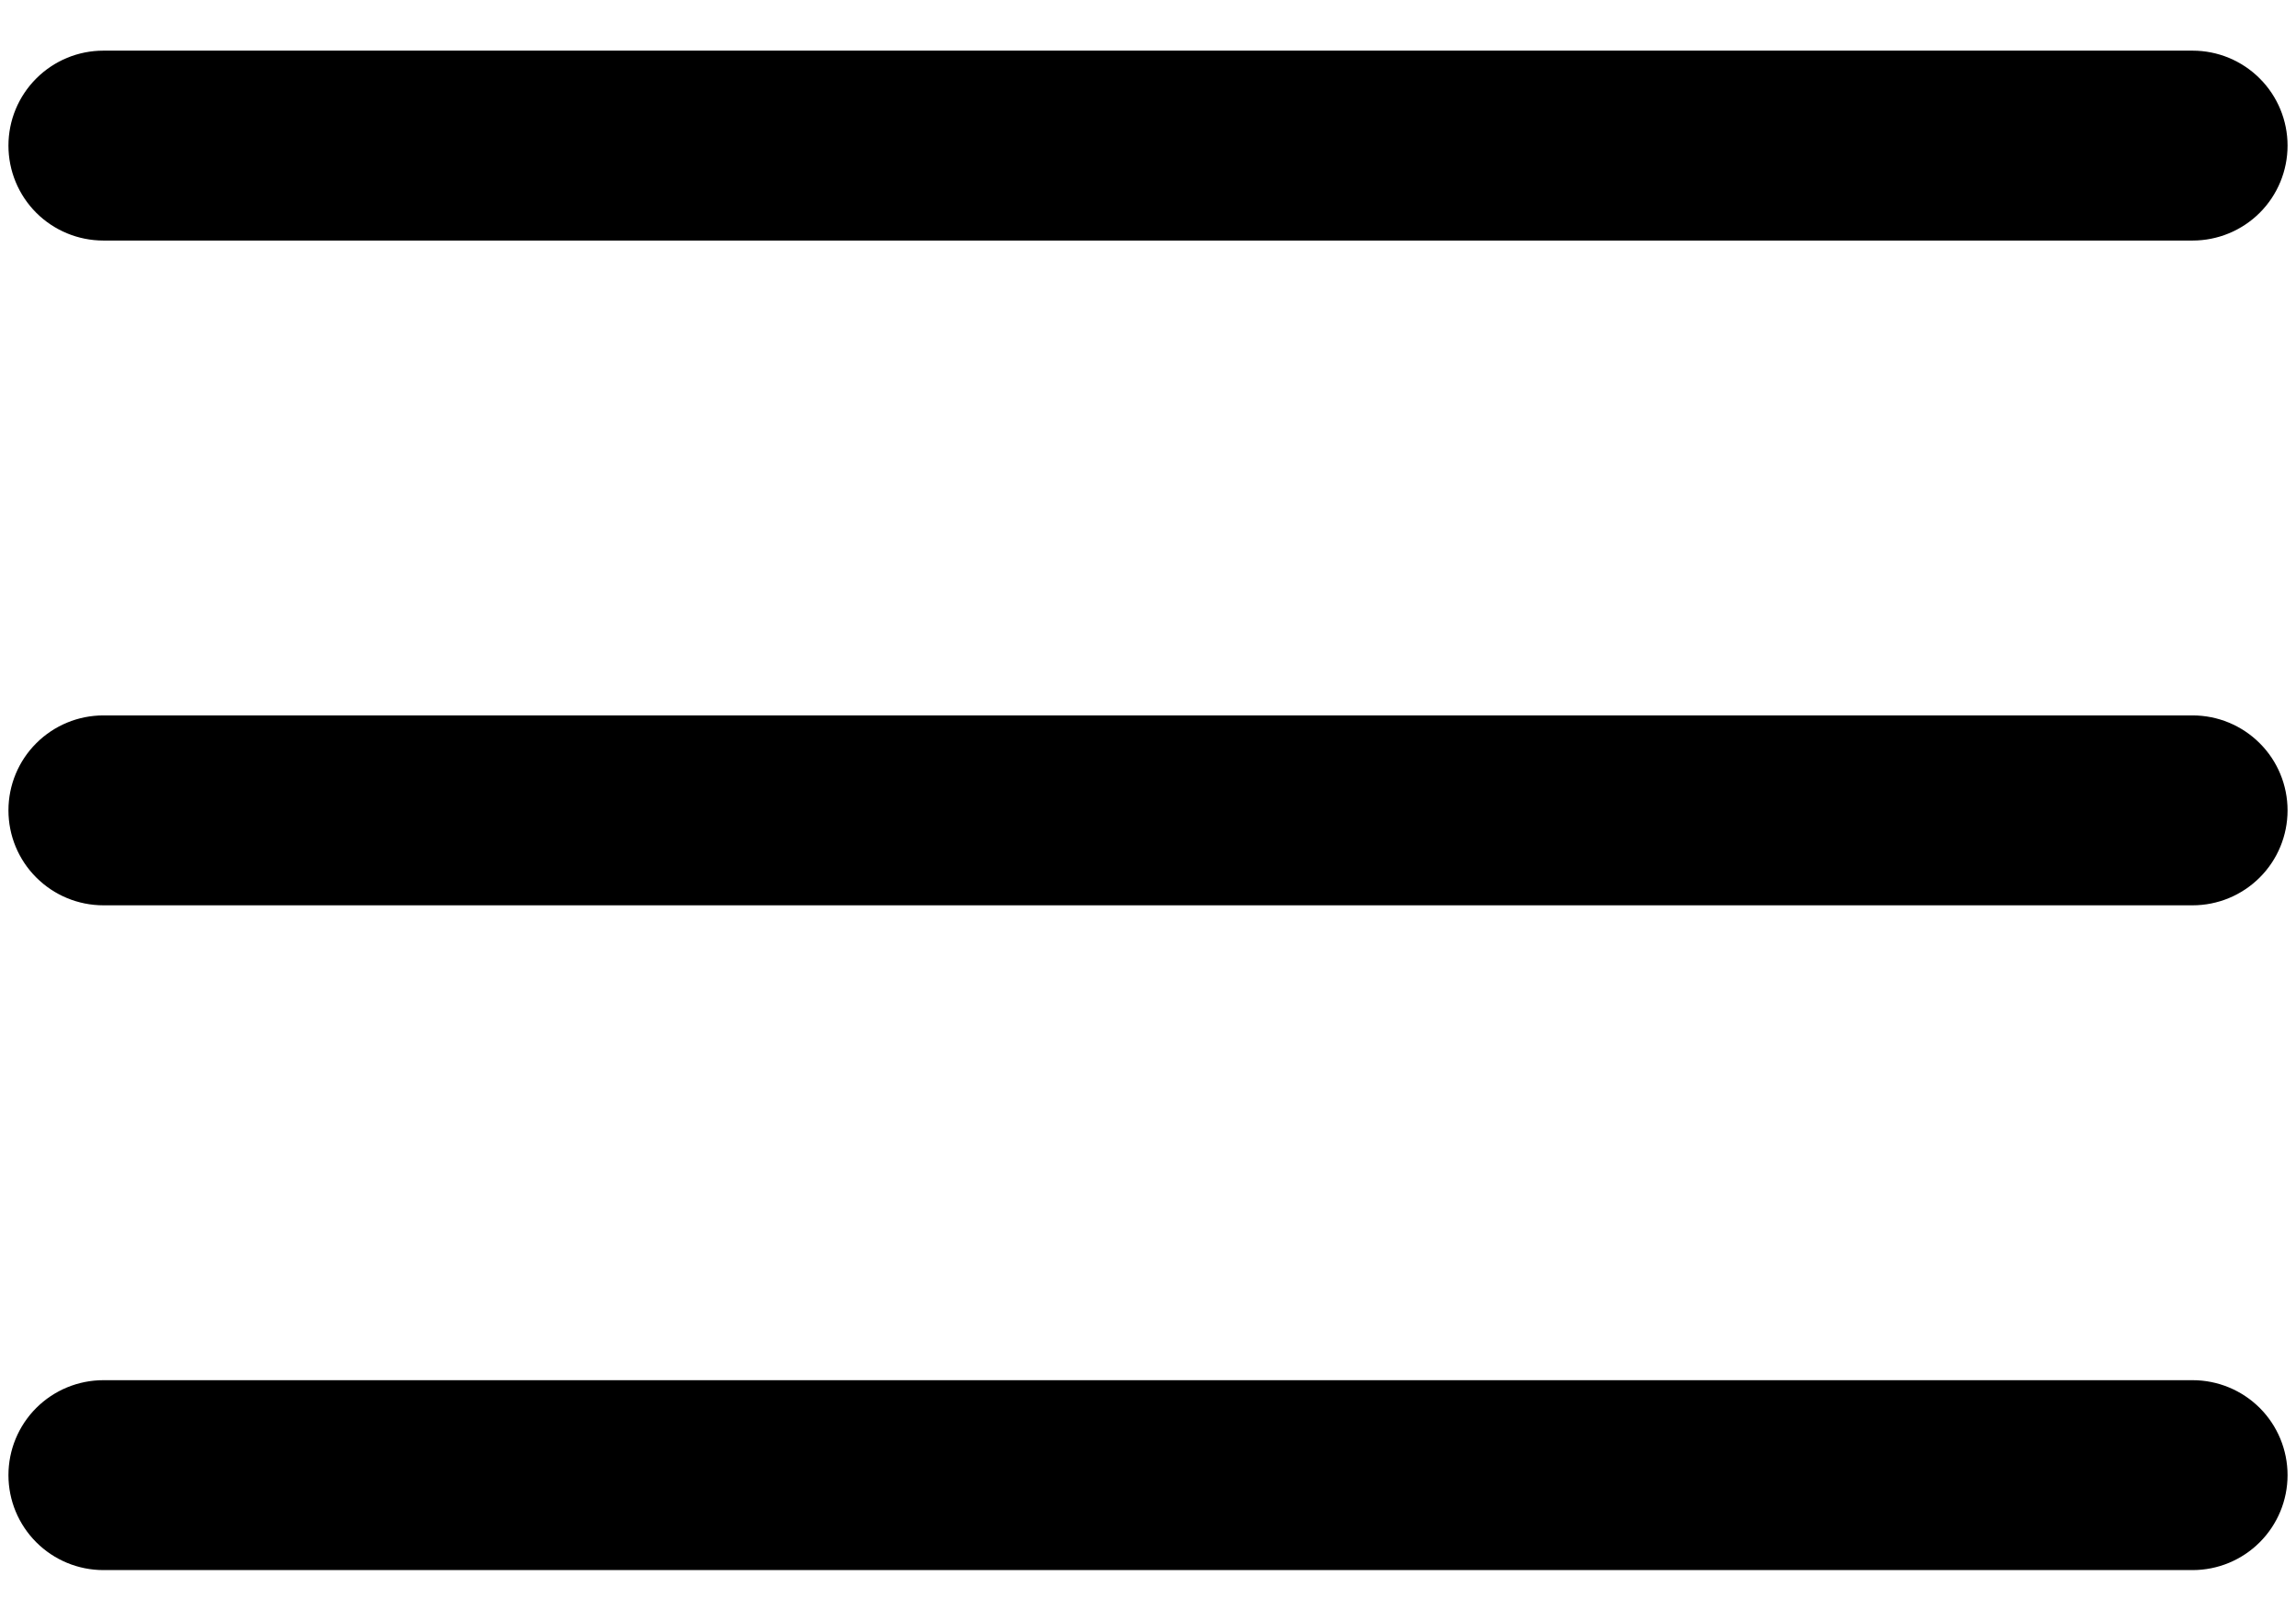 <svg width="34" height="24" viewBox="0 0 34 24" fill="none" xmlns="http://www.w3.org/2000/svg">
<path fill-rule="evenodd" clip-rule="evenodd" d="M0.125 2.156C0.125 1.783 0.273 1.426 0.537 1.162C0.801 0.898 1.158 0.75 1.531 0.75H32.469C32.842 0.75 33.199 0.898 33.463 1.162C33.727 1.426 33.875 1.783 33.875 2.156C33.875 2.529 33.727 2.887 33.463 3.151C33.199 3.414 32.842 3.562 32.469 3.562H1.531C1.158 3.562 0.801 3.414 0.537 3.151C0.273 2.887 0.125 2.529 0.125 2.156ZM0.125 12C0.125 11.627 0.273 11.269 0.537 11.006C0.801 10.742 1.158 10.594 1.531 10.594H32.469C32.842 10.594 33.199 10.742 33.463 11.006C33.727 11.269 33.875 11.627 33.875 12C33.875 12.373 33.727 12.731 33.463 12.994C33.199 13.258 32.842 13.406 32.469 13.406H1.531C1.158 13.406 0.801 13.258 0.537 12.994C0.273 12.731 0.125 12.373 0.125 12ZM0.125 21.844C0.125 21.471 0.273 21.113 0.537 20.849C0.801 20.586 1.158 20.438 1.531 20.438H32.469C32.842 20.438 33.199 20.586 33.463 20.849C33.727 21.113 33.875 21.471 33.875 21.844C33.875 22.217 33.727 22.574 33.463 22.838C33.199 23.102 32.842 23.25 32.469 23.25H1.531C1.158 23.25 0.801 23.102 0.537 22.838C0.273 22.574 0.125 22.217 0.125 21.844Z" fill="black"/>
</svg>
